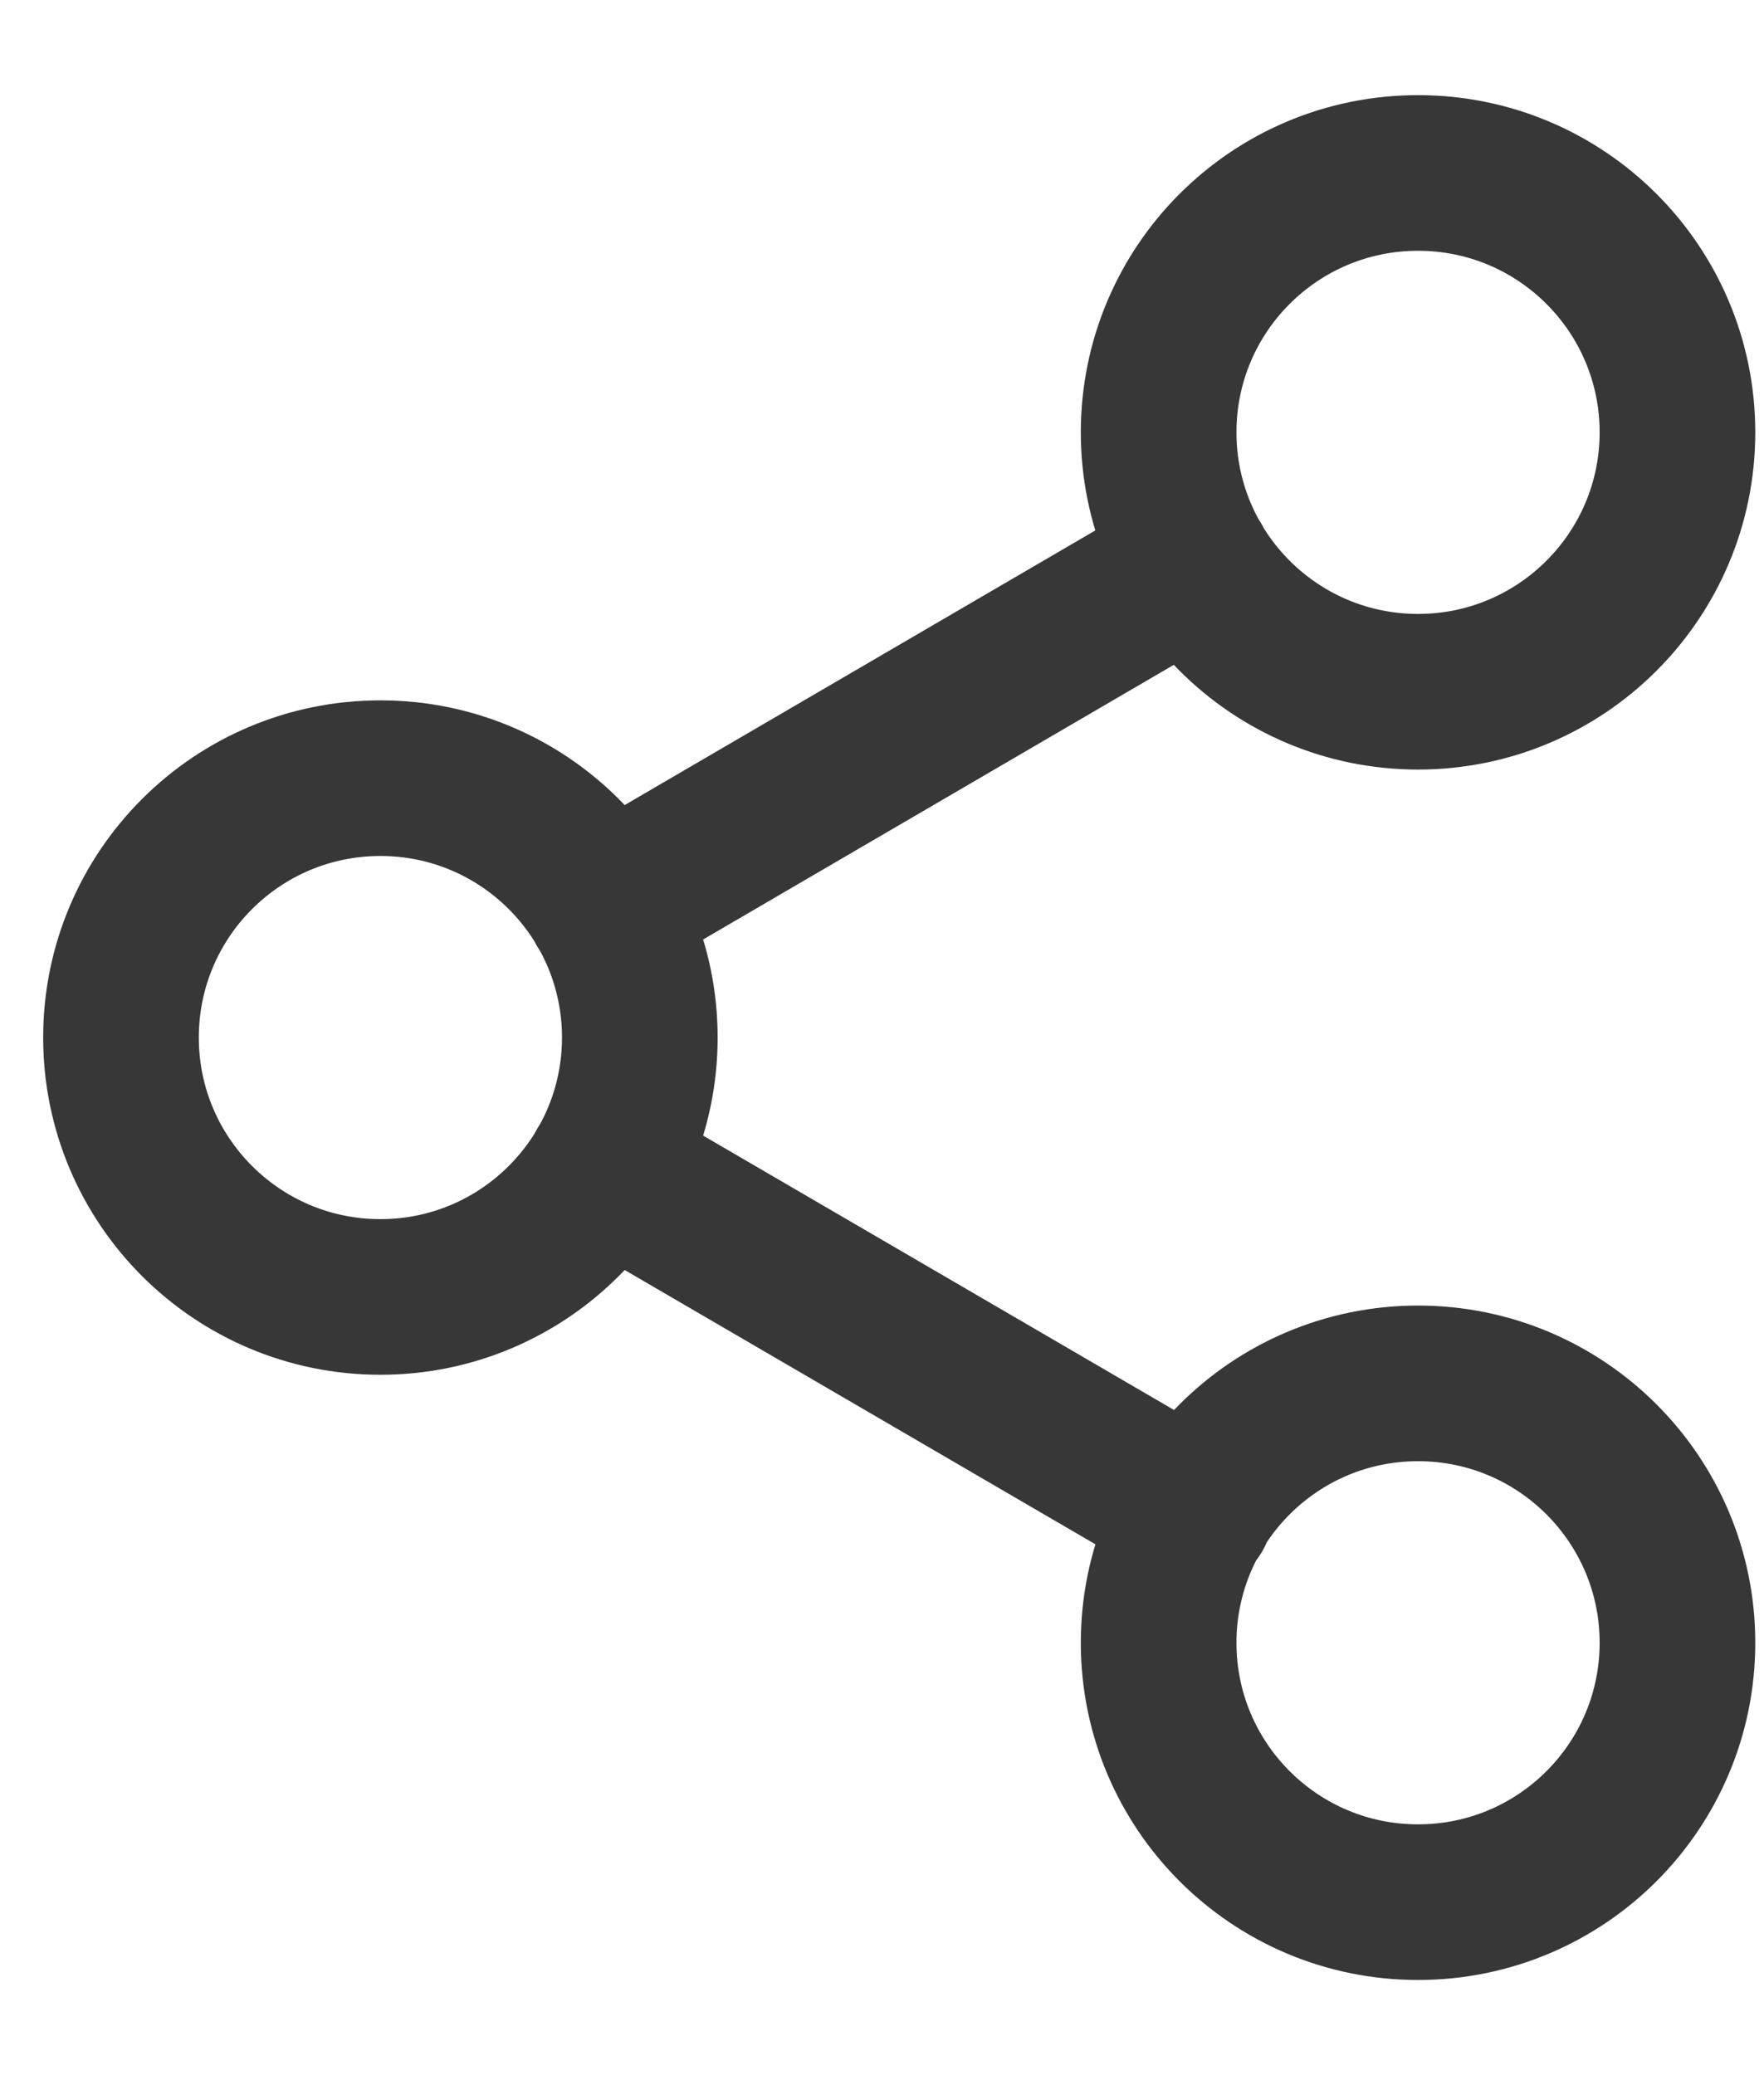 <svg width="17" height="20" viewBox="0 0 17 20" fill="none" xmlns="http://www.w3.org/2000/svg">
<path d="M5.824 11.258L11.516 14.575M11.508 5.425L5.824 8.742M16.166 4.167C16.166 5.547 15.047 6.667 13.666 6.667C12.285 6.667 11.166 5.547 11.166 4.167C11.166 2.786 12.285 1.667 13.666 1.667C15.047 1.667 16.166 2.786 16.166 4.167ZM6.166 10C6.166 11.38 5.047 12.5 3.666 12.5C2.285 12.5 1.166 11.38 1.166 10C1.166 8.619 2.285 7.5 3.666 7.5C5.047 7.5 6.166 8.619 6.166 10ZM16.166 15.833C16.166 17.214 15.047 18.333 13.666 18.333C12.285 18.333 11.166 17.214 11.166 15.833C11.166 14.453 12.285 13.333 13.666 13.333C15.047 13.333 16.166 14.453 16.166 15.833Z" stroke="#373737" stroke-width="1.5" stroke-linecap="round" stroke-linejoin="round"/>
</svg>
